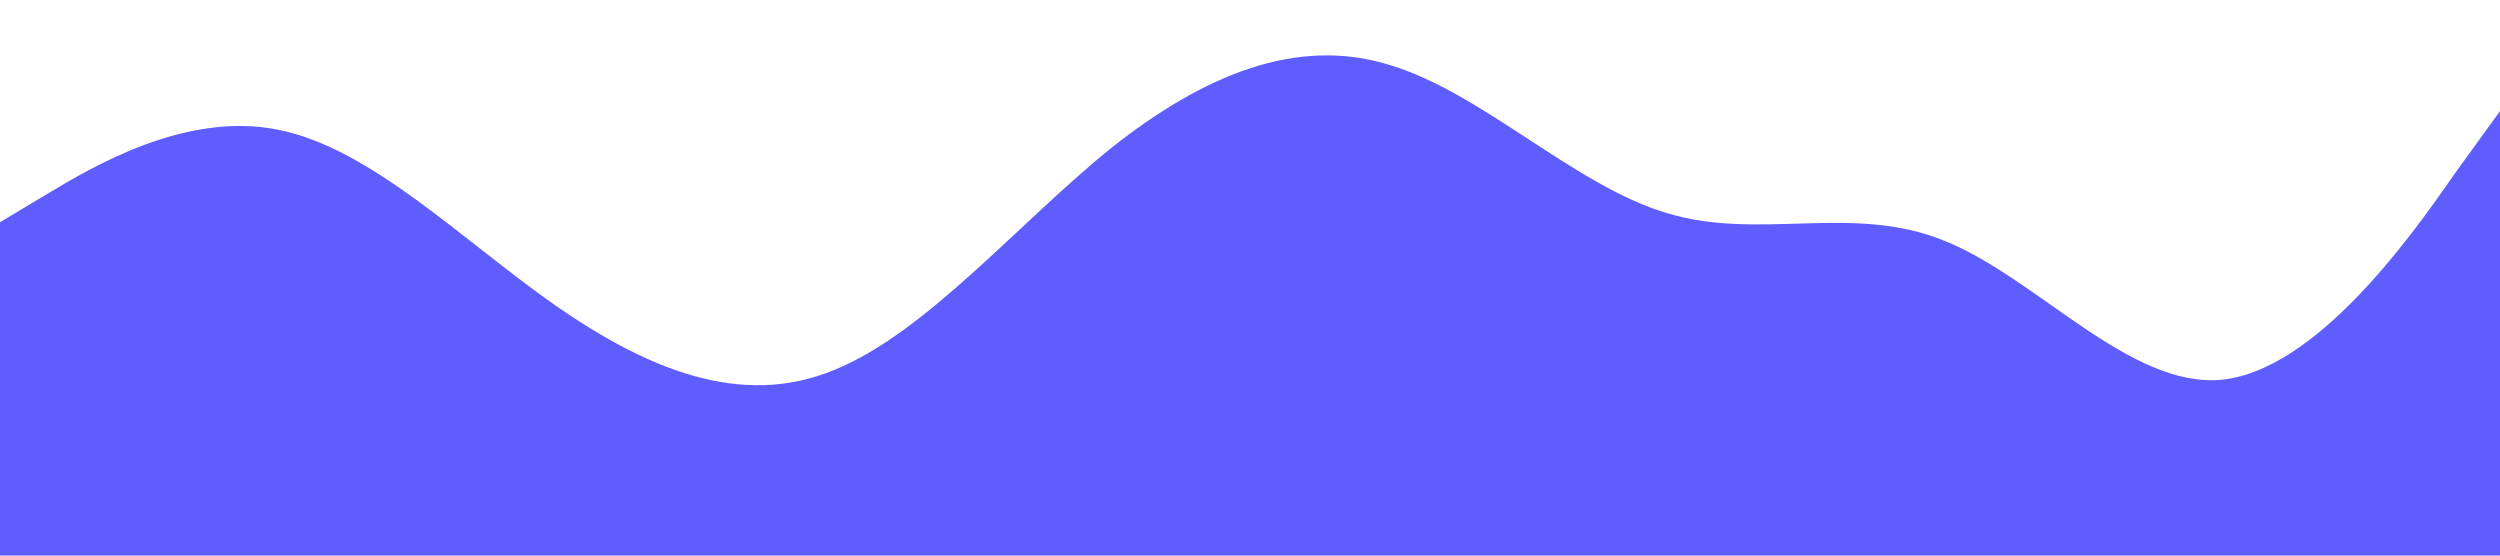 <svg xmlns="http://www.w3.org/2000/svg" viewBox="0 0 1440 320"><path fill="#605DFF" fill-opacity="1" d="M0,128L26.7,112C53.3,96,107,64,160,74.7C213.3,85,267,139,320,176C373.3,213,427,235,480,213.3C533.3,192,587,128,640,85.3C693.3,43,747,21,800,37.3C853.3,53,907,107,960,122.7C1013.3,139,1067,117,1120,138.7C1173.3,160,1227,224,1280,218.7C1333.3,213,1387,139,1413,101.3L1440,64L1440,320L1413.3,320C1386.7,320,1333,320,1280,320C1226.7,320,1173,320,1120,320C1066.7,320,1013,320,960,320C906.7,320,853,320,800,320C746.7,320,693,320,640,320C586.7,320,533,320,480,320C426.7,320,373,320,320,320C266.7,320,213,320,160,320C106.7,320,53,320,27,320L0,320Z"></path></svg>
